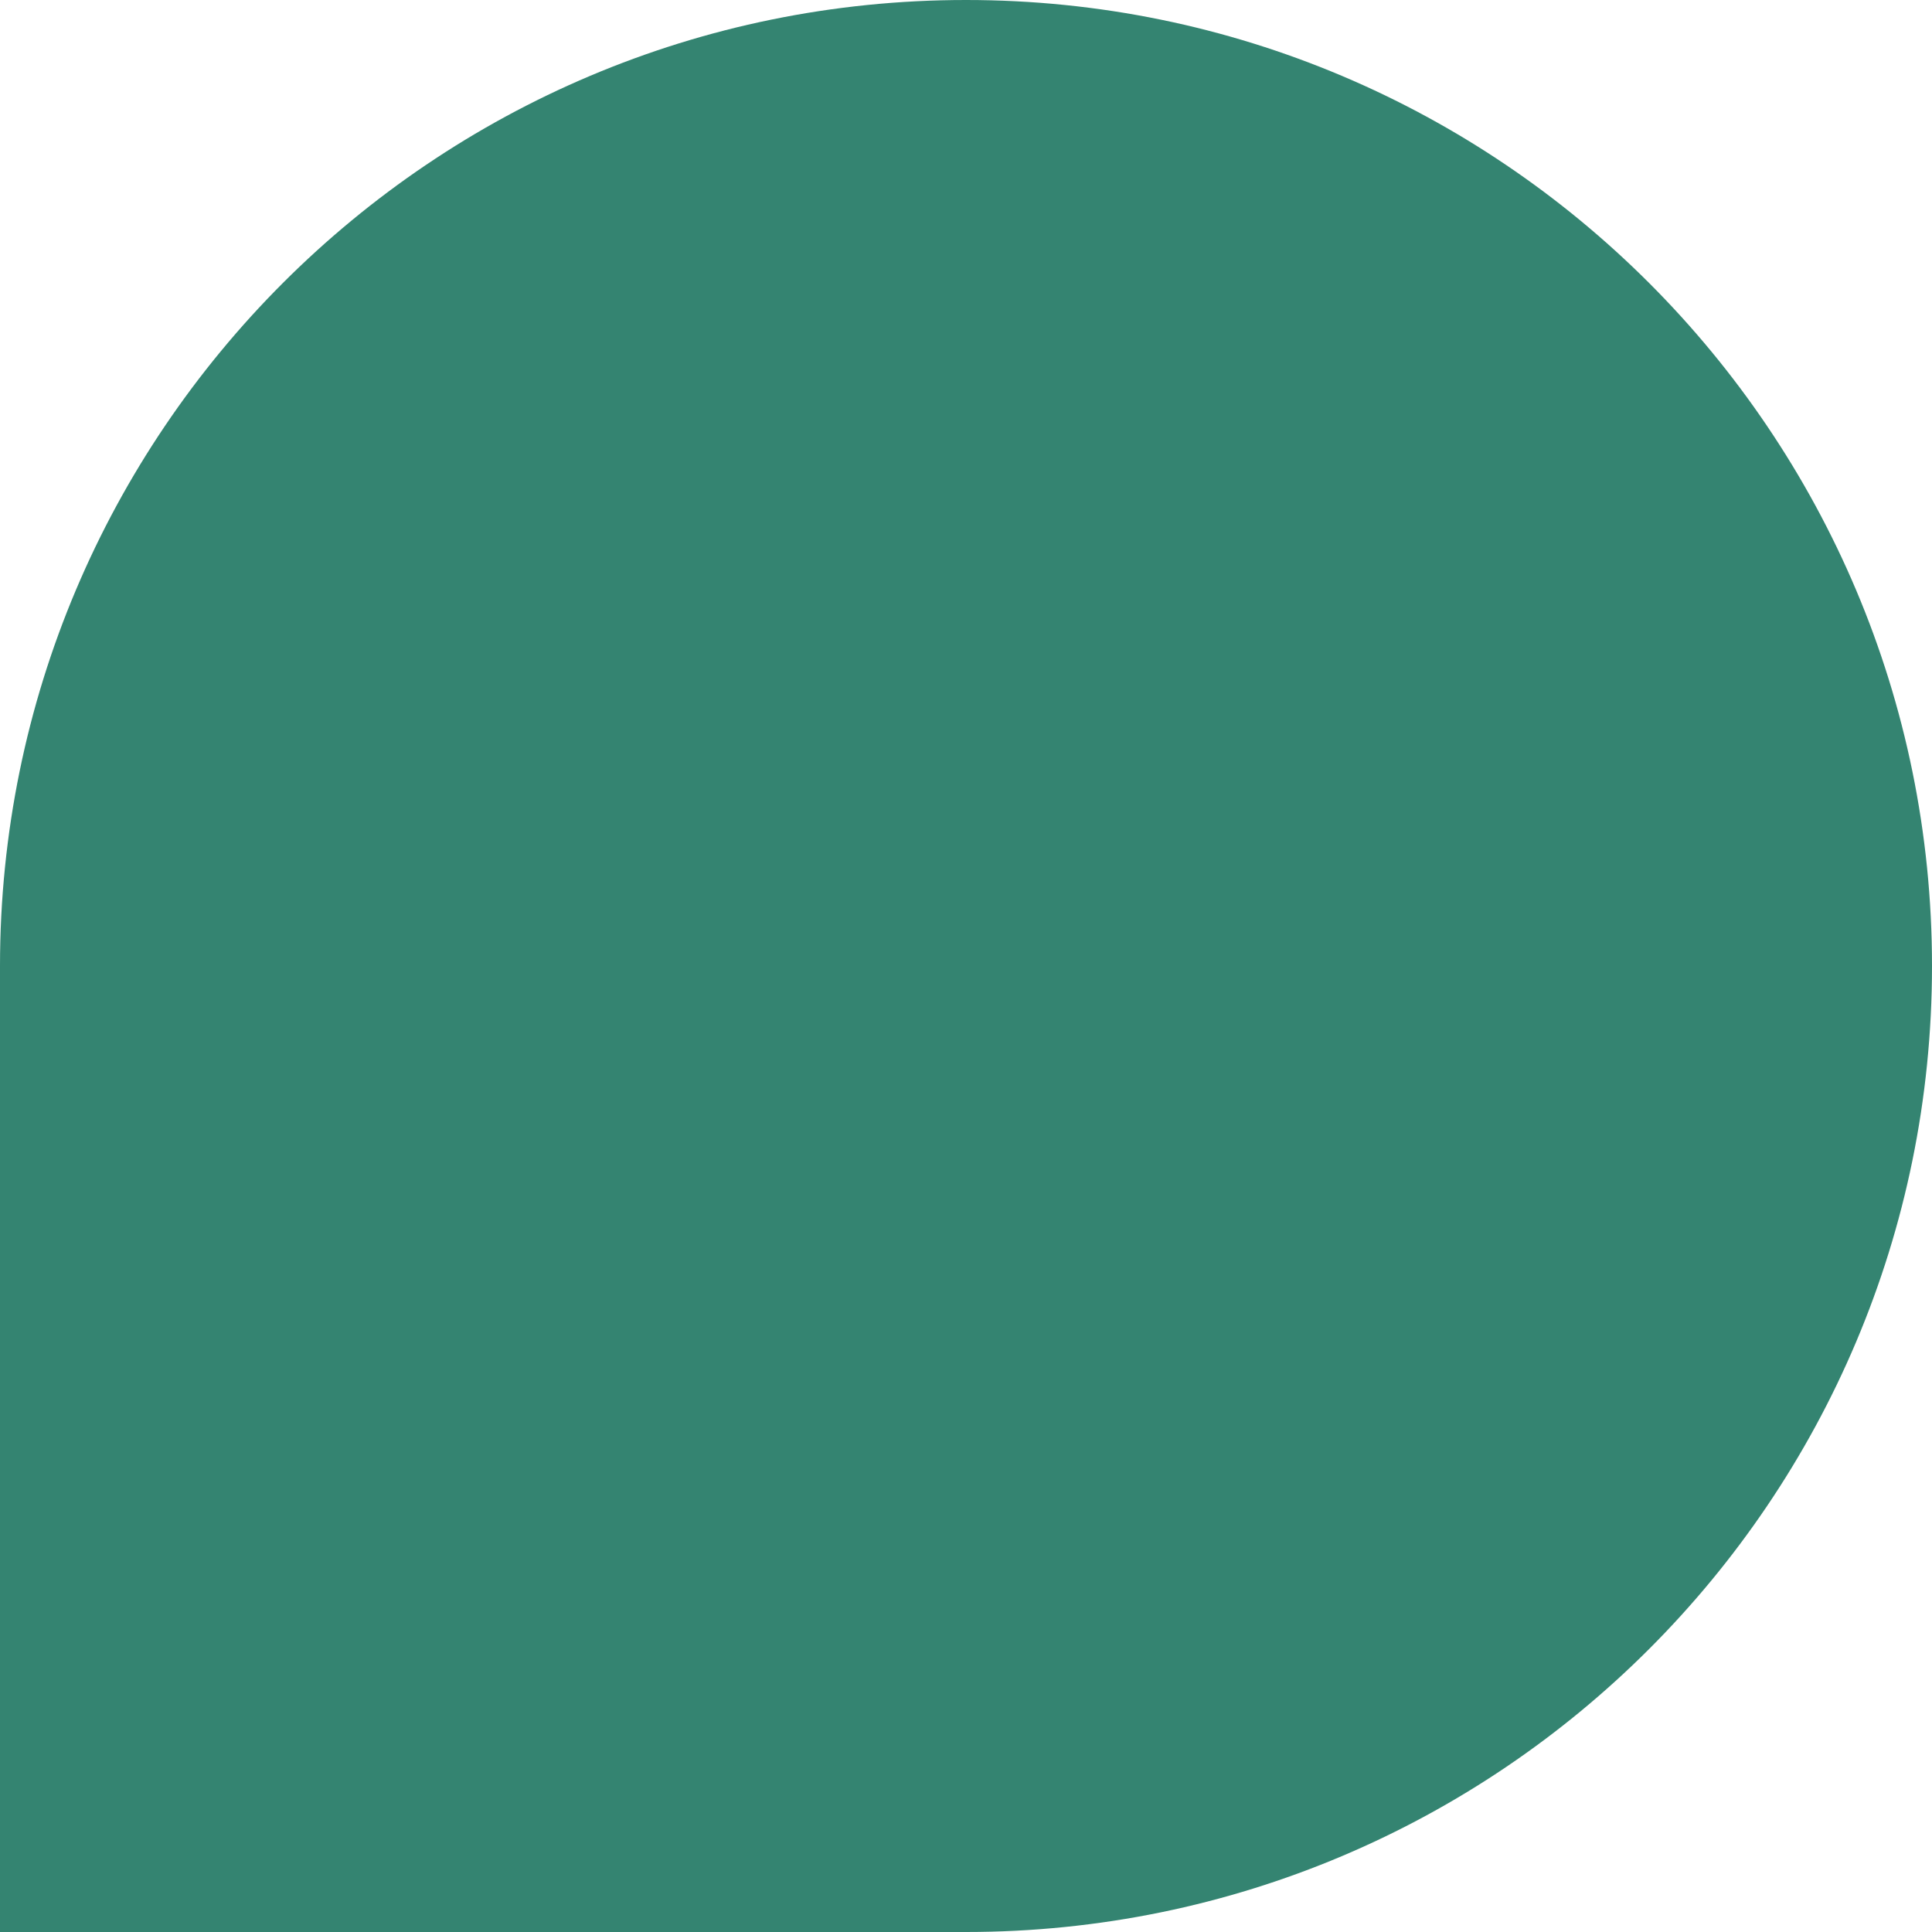 <svg width="50" height="50" viewBox="0 0 50 50" fill="none" xmlns="http://www.w3.org/2000/svg">
<g clip-path="url(#clip0_244_1392)">
<g style="mix-blend-mode:soft-light">
<rect width="323" height="323" fill="#348471"/>
</g>
</g>
<defs>
<clipPath id="clip0_244_1392">
<path d="M0 25C0 11.193 11.193 0 25 0V0C38.807 0 50 11.193 50 25V25C50 38.807 38.807 50 25 50H0V25Z" fill="white"/>
</clipPath>
</defs>
</svg>
